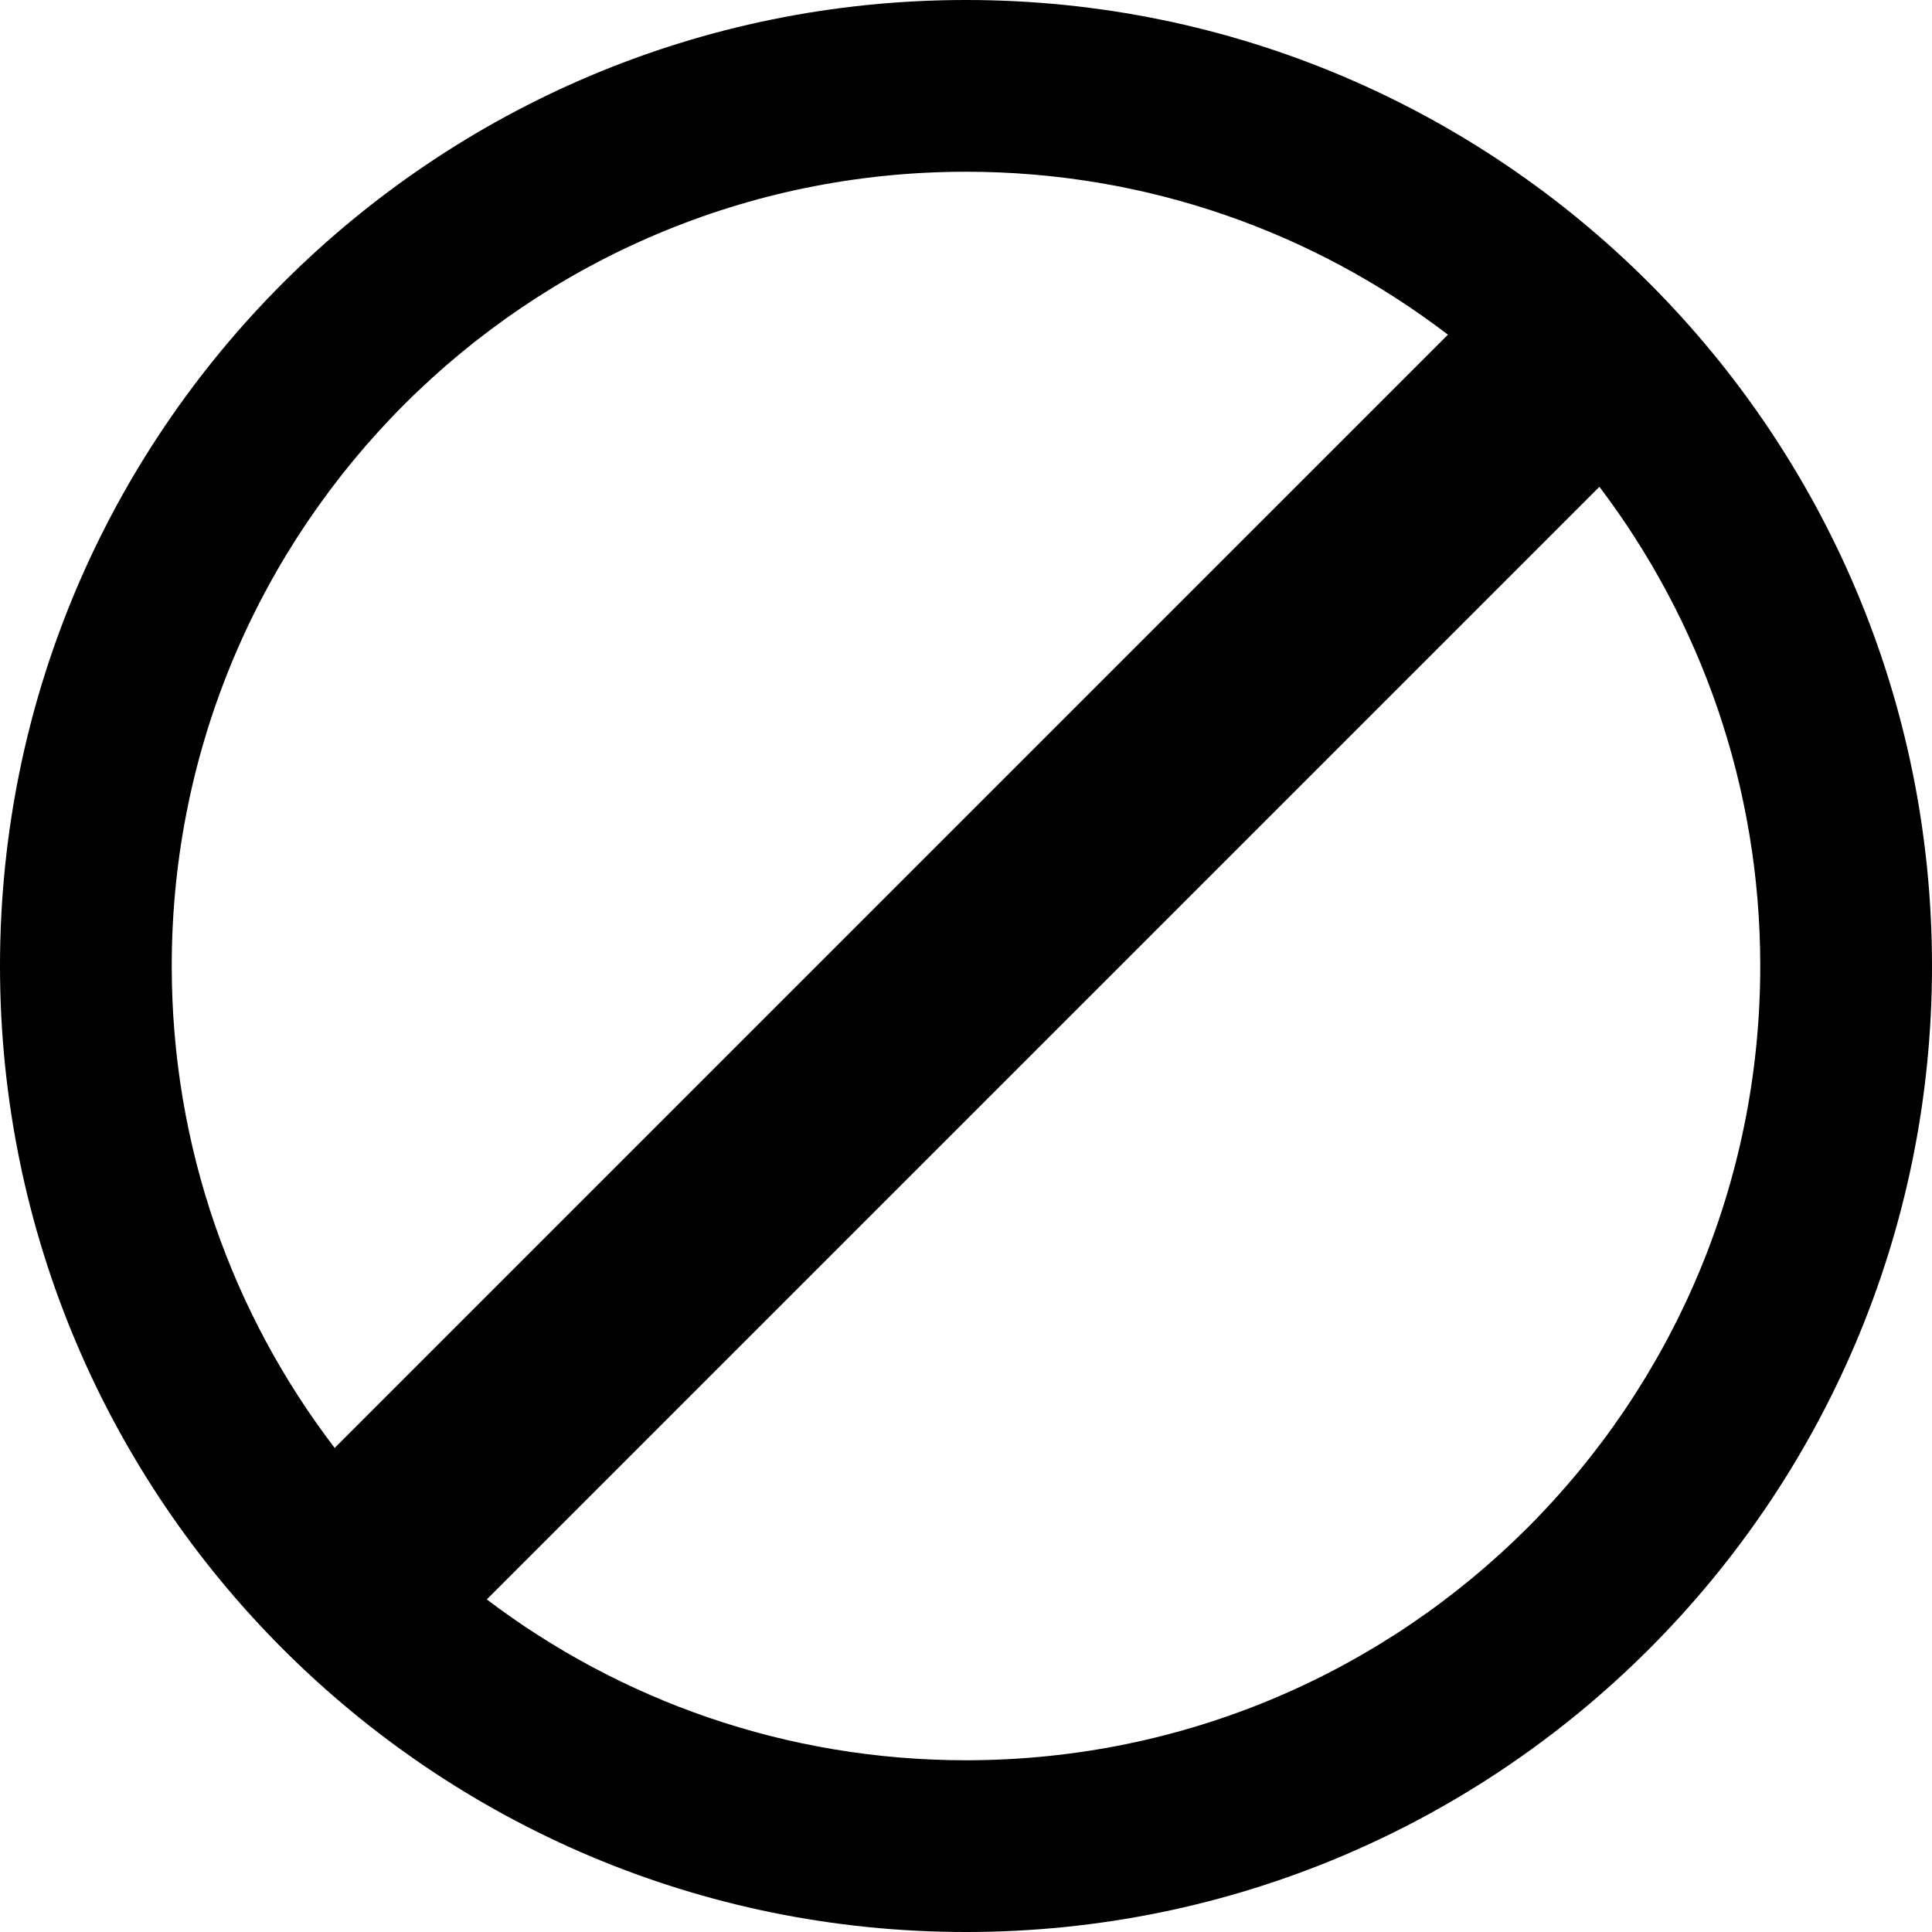 <?xml version="1.0" encoding="iso-8859-1"?>
<!-- Generator: Adobe Illustrator 19.1.0, SVG Export Plug-In . SVG Version: 6.00 Build 0)  -->
<svg version="1.1" id="Capa_1" xmlns="http://www.w3.org/2000/svg" xmlns:xlink="http://www.w3.org/1999/xlink" x="0px" y="0px"
	 viewBox="0 0 491.858 491.858" style="enable-background:new 0 0 491.858 491.858;" xml:space="preserve">
<g>
	<g>
		<path d="M245.929,0C110.106,0,0,110.106,0,245.929s110.106,245.929,245.929,245.929c135.822,0,245.929-110.106,245.929-245.929
			S381.751,0,245.929,0z M43.721,245.929c0-111.677,90.531-202.208,202.208-202.208c46.144,0,88.668,15.467,122.696,41.485
			L85.204,368.625C59.187,334.597,43.721,292.072,43.721,245.929z M245.929,448.137c-45.828,0-88.087-15.255-122-40.95
			L407.186,123.93c25.694,33.911,40.949,76.171,40.949,121.999C448.136,357.605,357.605,448.137,245.929,448.137z"/>
	</g>
	<g>
	</g>
	<g>
	</g>
	<g>
	</g>
	<g>
	</g>
	<g>
	</g>
	<g>
	</g>
	<g>
	</g>
	<g>
	</g>
	<g>
	</g>
	<g>
	</g>
	<g>
	</g>
	<g>
	</g>
	<g>
	</g>
	<g>
	</g>
	<g>
	</g>
</g>
<g>
</g>
<g>
</g>
<g>
</g>
<g>
</g>
<g>
</g>
<g>
</g>
<g>
</g>
<g>
</g>
<g>
</g>
<g>
</g>
<g>
</g>
<g>
</g>
<g>
</g>
<g>
</g>
<g>
</g>
</svg>
